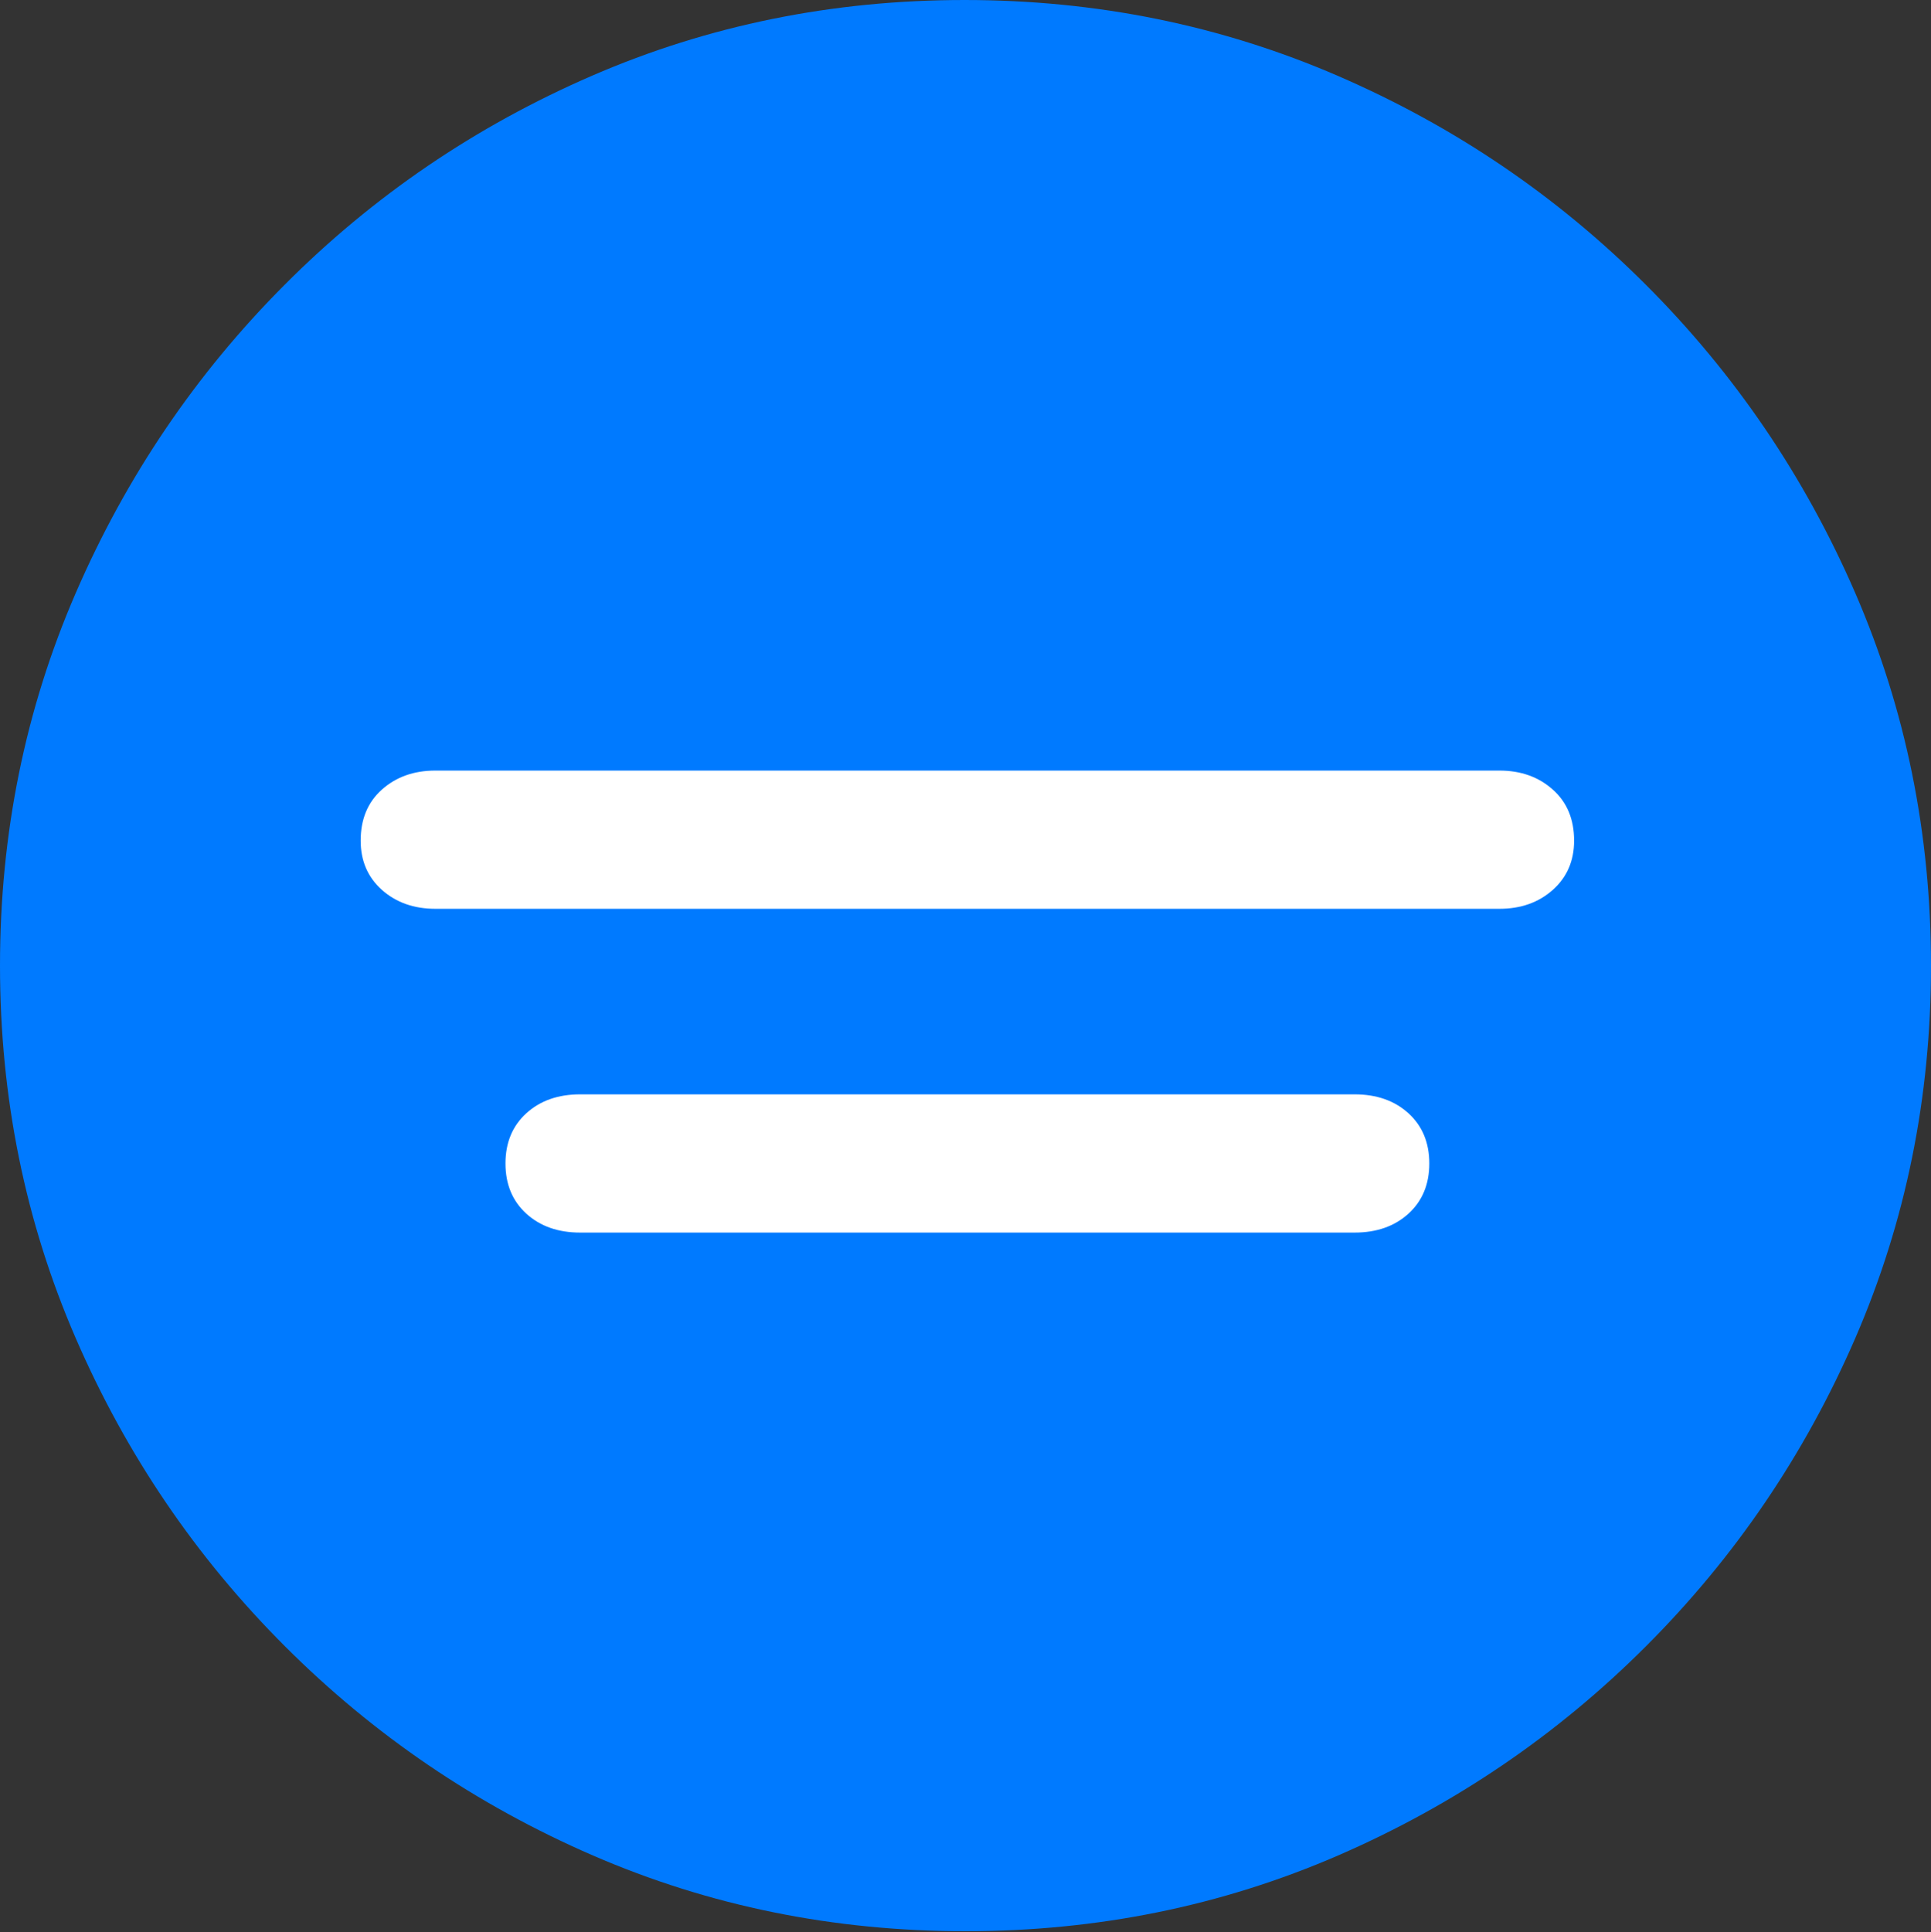 <?xml version="1.0" encoding="UTF-8"?>
<!--Generator: Apple Native CoreSVG 175.5-->
<!DOCTYPE svg
PUBLIC "-//W3C//DTD SVG 1.1//EN"
       "http://www.w3.org/Graphics/SVG/1.1/DTD/svg11.dtd">
<svg version="1.1" xmlns="http://www.w3.org/2000/svg" xmlns:xlink="http://www.w3.org/1999/xlink" width="19.922" height="19.932">
 <rect width="100%" height="100%" fill="#333333" stroke="none"/>
 <g>
  <rect height="19.932" opacity="0" width="19.922" x="0" y="0"/>
  <path d="M9.961 19.922Q12.002 19.922 13.804 19.141Q15.605 18.359 16.982 16.982Q18.359 15.605 19.141 13.804Q19.922 12.002 19.922 9.961Q19.922 7.92 19.141 6.118Q18.359 4.316 16.982 2.939Q15.605 1.562 13.799 0.781Q11.992 0 9.951 0Q7.91 0 6.108 0.781Q4.307 1.562 2.935 2.939Q1.562 4.316 0.781 6.118Q0 7.92 0 9.961Q0 12.002 0.781 13.804Q1.562 15.605 2.939 16.982Q4.316 18.359 6.118 19.141Q7.92 19.922 9.961 19.922Z" fill="#007aff"/>
  <path d="M4.492 9.375Q4.16 9.375 3.94 9.18Q3.721 8.984 3.721 8.672Q3.721 8.34 3.94 8.145Q4.16 7.949 4.492 7.949L15.469 7.949Q15.801 7.949 16.02 8.145Q16.24 8.34 16.24 8.672Q16.24 8.984 16.02 9.18Q15.801 9.375 15.469 9.375ZM5.986 12.715Q5.645 12.715 5.43 12.52Q5.215 12.324 5.215 12.002Q5.215 11.68 5.43 11.484Q5.645 11.289 5.986 11.289L13.975 11.289Q14.316 11.289 14.531 11.484Q14.746 11.68 14.746 12.002Q14.746 12.324 14.531 12.52Q14.316 12.715 13.975 12.715Z" fill="#ffffff"/>
 </g>
</svg>
